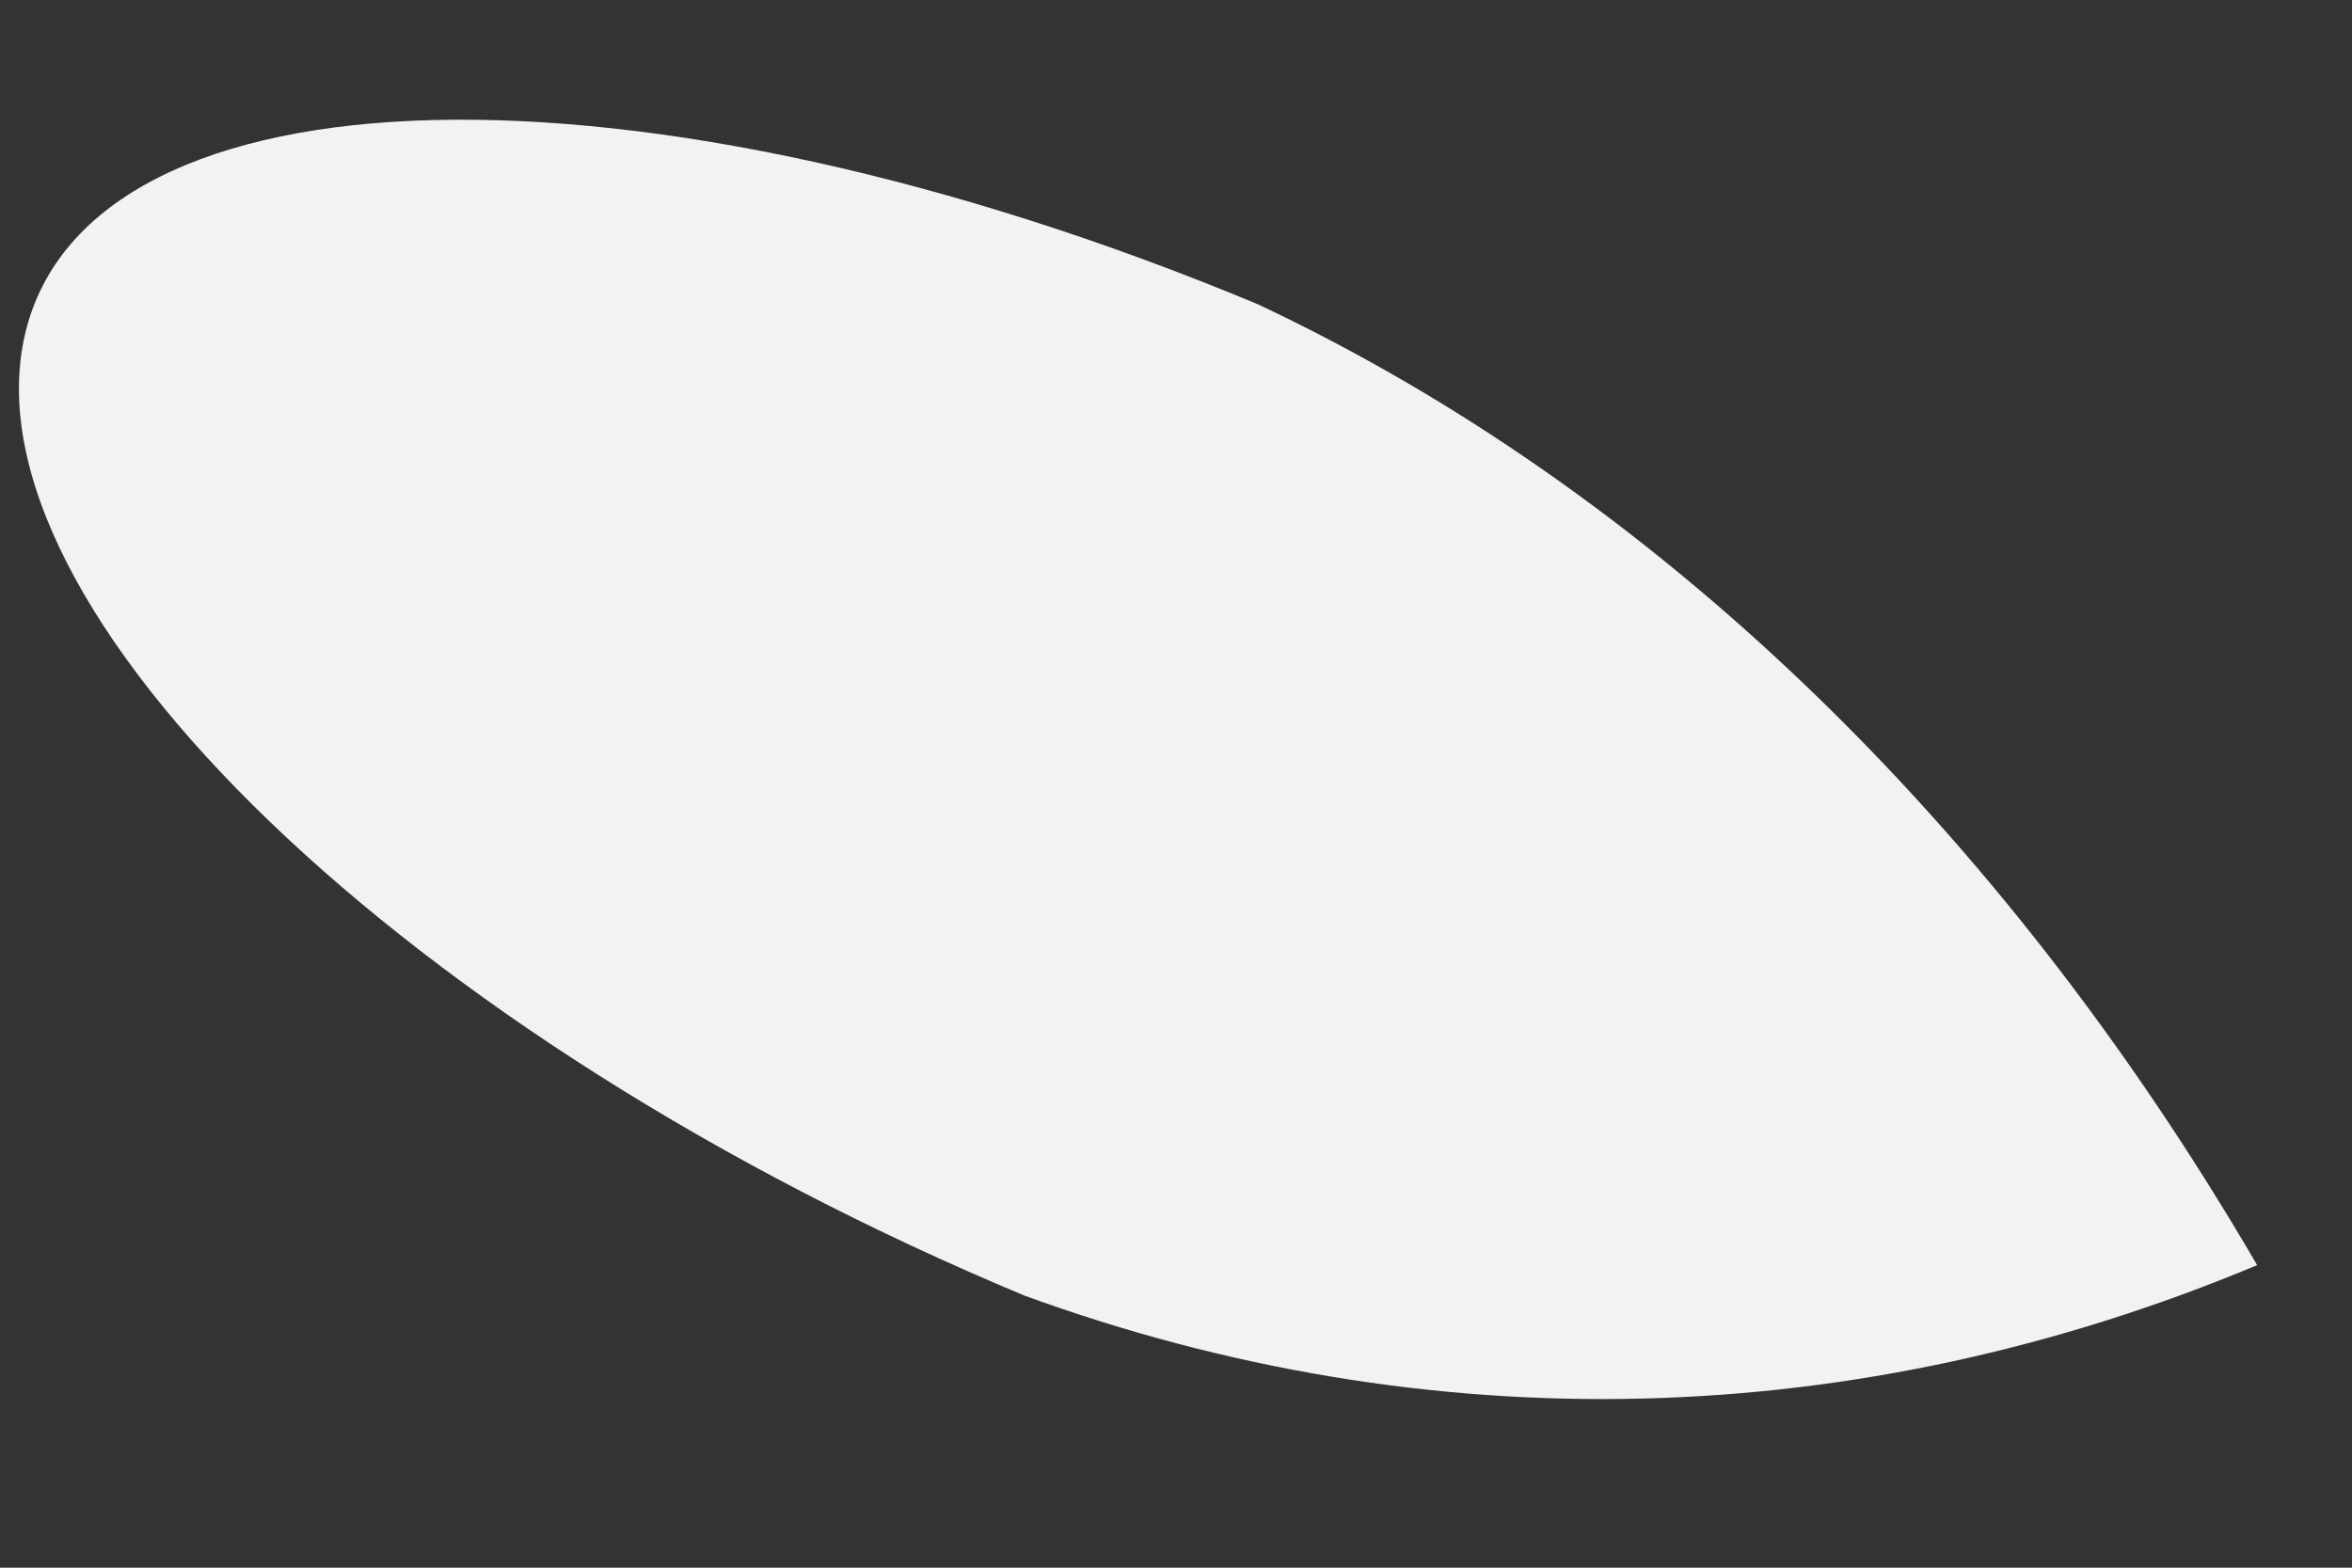 ﻿<?xml version="1.0" encoding="utf-8"?>
<svg version="1.1" xmlns:xlink="http://www.w3.org/1999/xlink" width="3px" height="2px" xmlns="http://www.w3.org/2000/svg">
  <rect width="100%" height="100%" fill="#333333" stroke="none"/>
  <g transform="matrix(1 0 0 1 -230 -4152 )">
    <path d="M 1.604 0.388  C 2.108 0.625  2.551 1.051  2.879 1.614  C 2.368 1.828  1.823 1.841  1.307 1.653  C 0.52 1.325  -0.05 0.776  0.032 0.426  C 0.114 0.077  0.817 0.06  1.604 0.388  Z " fill-rule="nonzero" fill="#f2f2f2" stroke="none" transform="matrix(1 0 0 1 230 4152 )" />
  </g>
</svg>